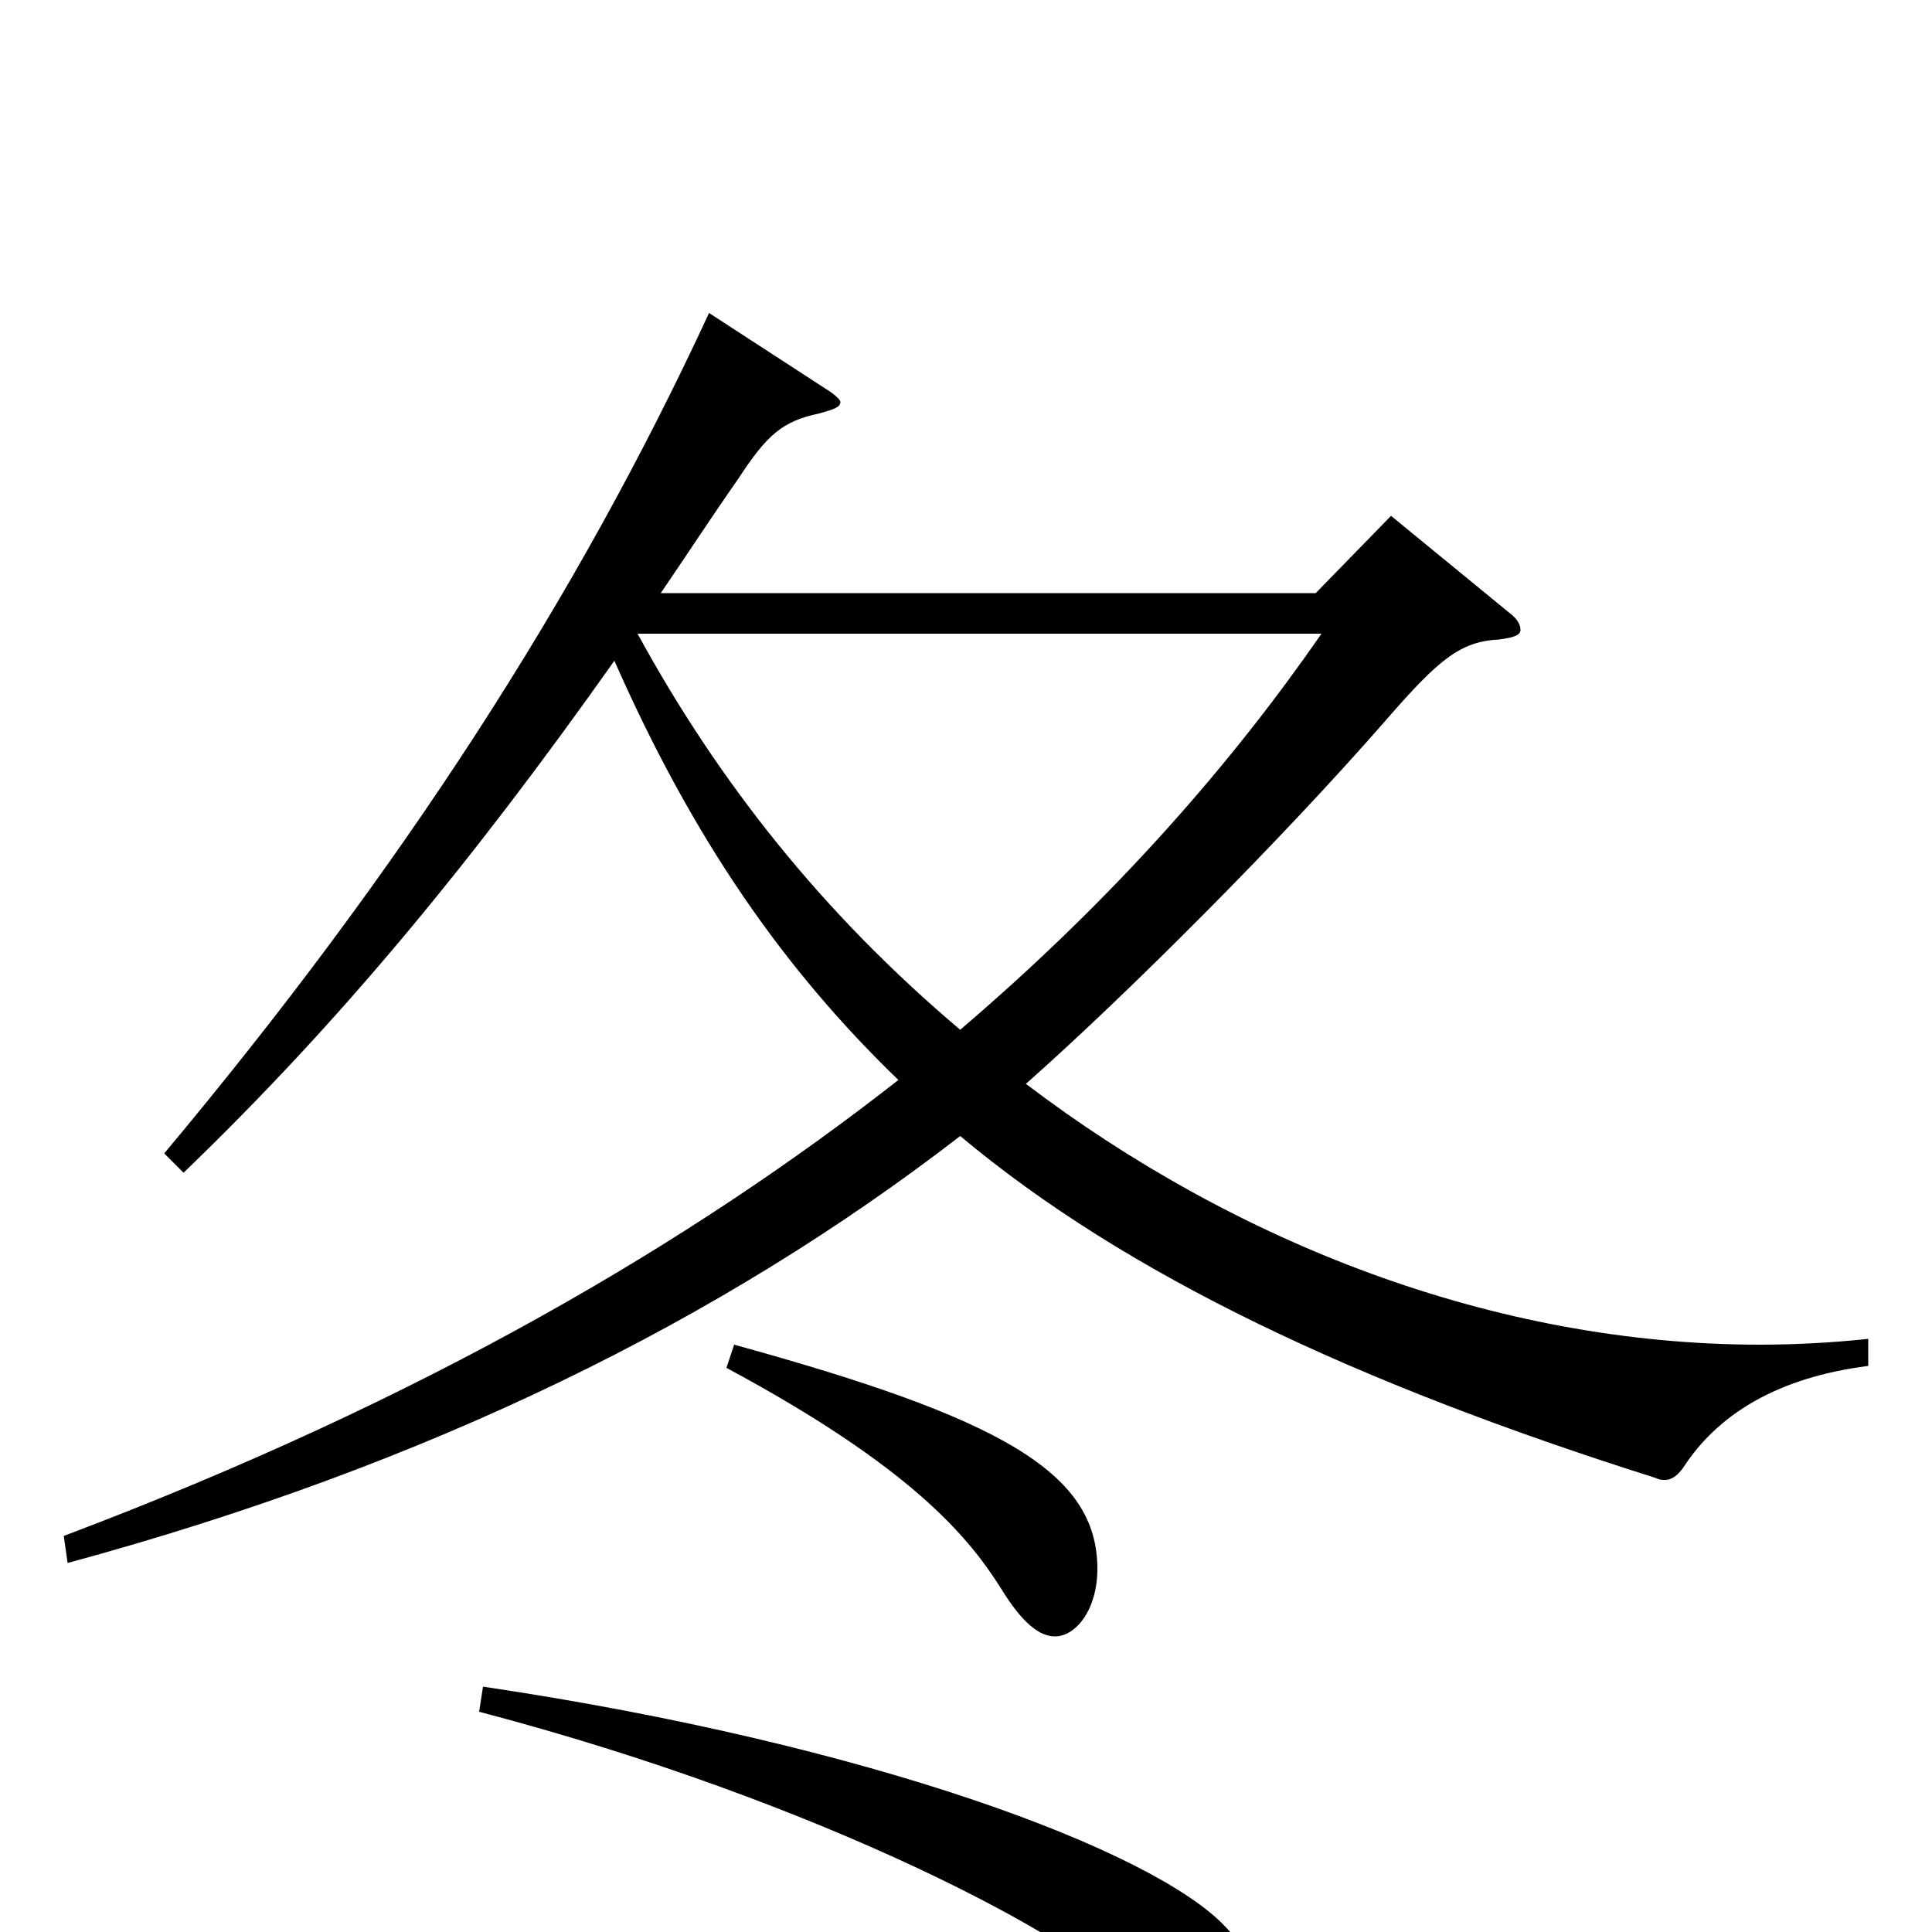 <svg xmlns="http://www.w3.org/2000/svg" viewBox="0 -1000 1000 1000">
	<path fill="#000000" d="M967 -307C948 -305 929 -304 911 -304C773 -304 639 -357 531 -439C583 -485 664 -566 718 -628C745 -659 756 -668 776 -669C783 -670 787 -671 787 -674C787 -677 785 -680 781 -683L720 -733L681 -693H342C355 -712 368 -732 382 -752C397 -775 405 -782 424 -786C431 -788 435 -789 435 -792C435 -793 432 -796 427 -799L367 -838C299 -691 208 -550 85 -403L95 -393C175 -470 243 -552 318 -658C359 -565 406 -498 465 -441C359 -358 221 -276 33 -205L35 -191C223 -242 374 -317 497 -412C583 -340 702 -284 857 -235C859 -234 860 -234 862 -234C865 -234 868 -236 871 -240C889 -268 920 -287 967 -293ZM684 -672C639 -607 579 -537 497 -467C426 -527 372 -595 330 -672ZM376 -292C471 -241 501 -205 518 -178C529 -160 538 -153 546 -153C557 -153 568 -167 568 -188C568 -238 518 -266 380 -304ZM248 -114C427 -67 559 4 588 36C620 72 630 82 639 82C644 82 661 77 661 53C661 38 654 18 634 -3C597 -42 452 -97 250 -127Z"/>
</svg>
